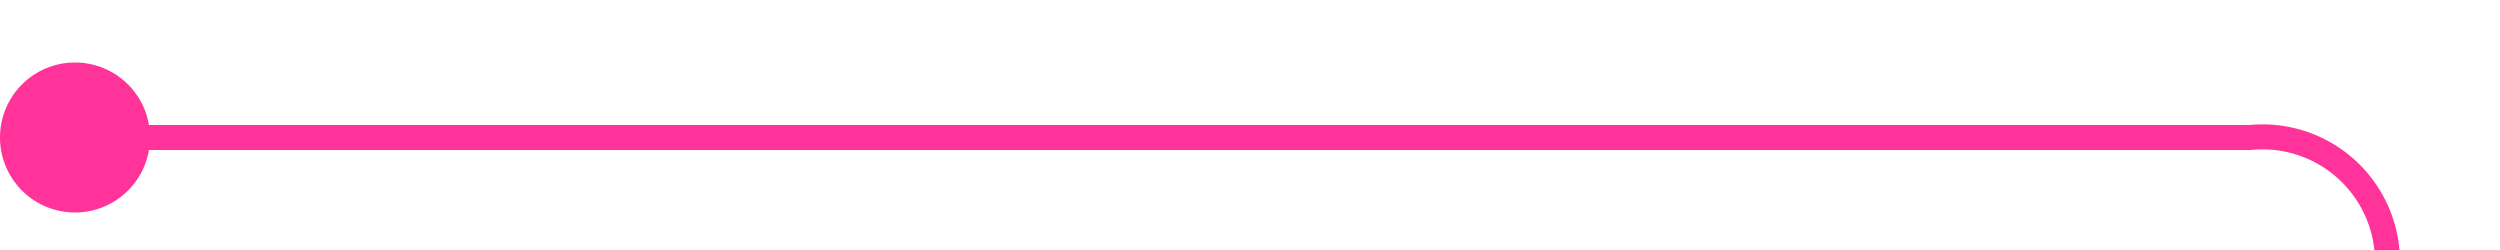﻿<?xml version="1.0" encoding="utf-8"?>
<svg version="1.1" xmlns:xlink="http://www.w3.org/1999/xlink" width="100px" height="10px" preserveAspectRatio="xMinYMid meet" viewBox="445 1686  100 8" xmlns="http://www.w3.org/2000/svg">
  <path d="M 446 1690.5  L 535 1690.5  A 5 5 0 0 1 540.5 1695.5 L 540.5 1898  A 5 5 0 0 0 545.5 1903.5 L 642 1903.5  " stroke-width="1" stroke="#ff3399" fill="none" />
  <path d="M 448 1687.5  A 3 3 0 0 0 445 1690.5 A 3 3 0 0 0 448 1693.5 A 3 3 0 0 0 451 1690.5 A 3 3 0 0 0 448 1687.5 Z " fill-rule="nonzero" fill="#ff3399" stroke="none" />
</svg>